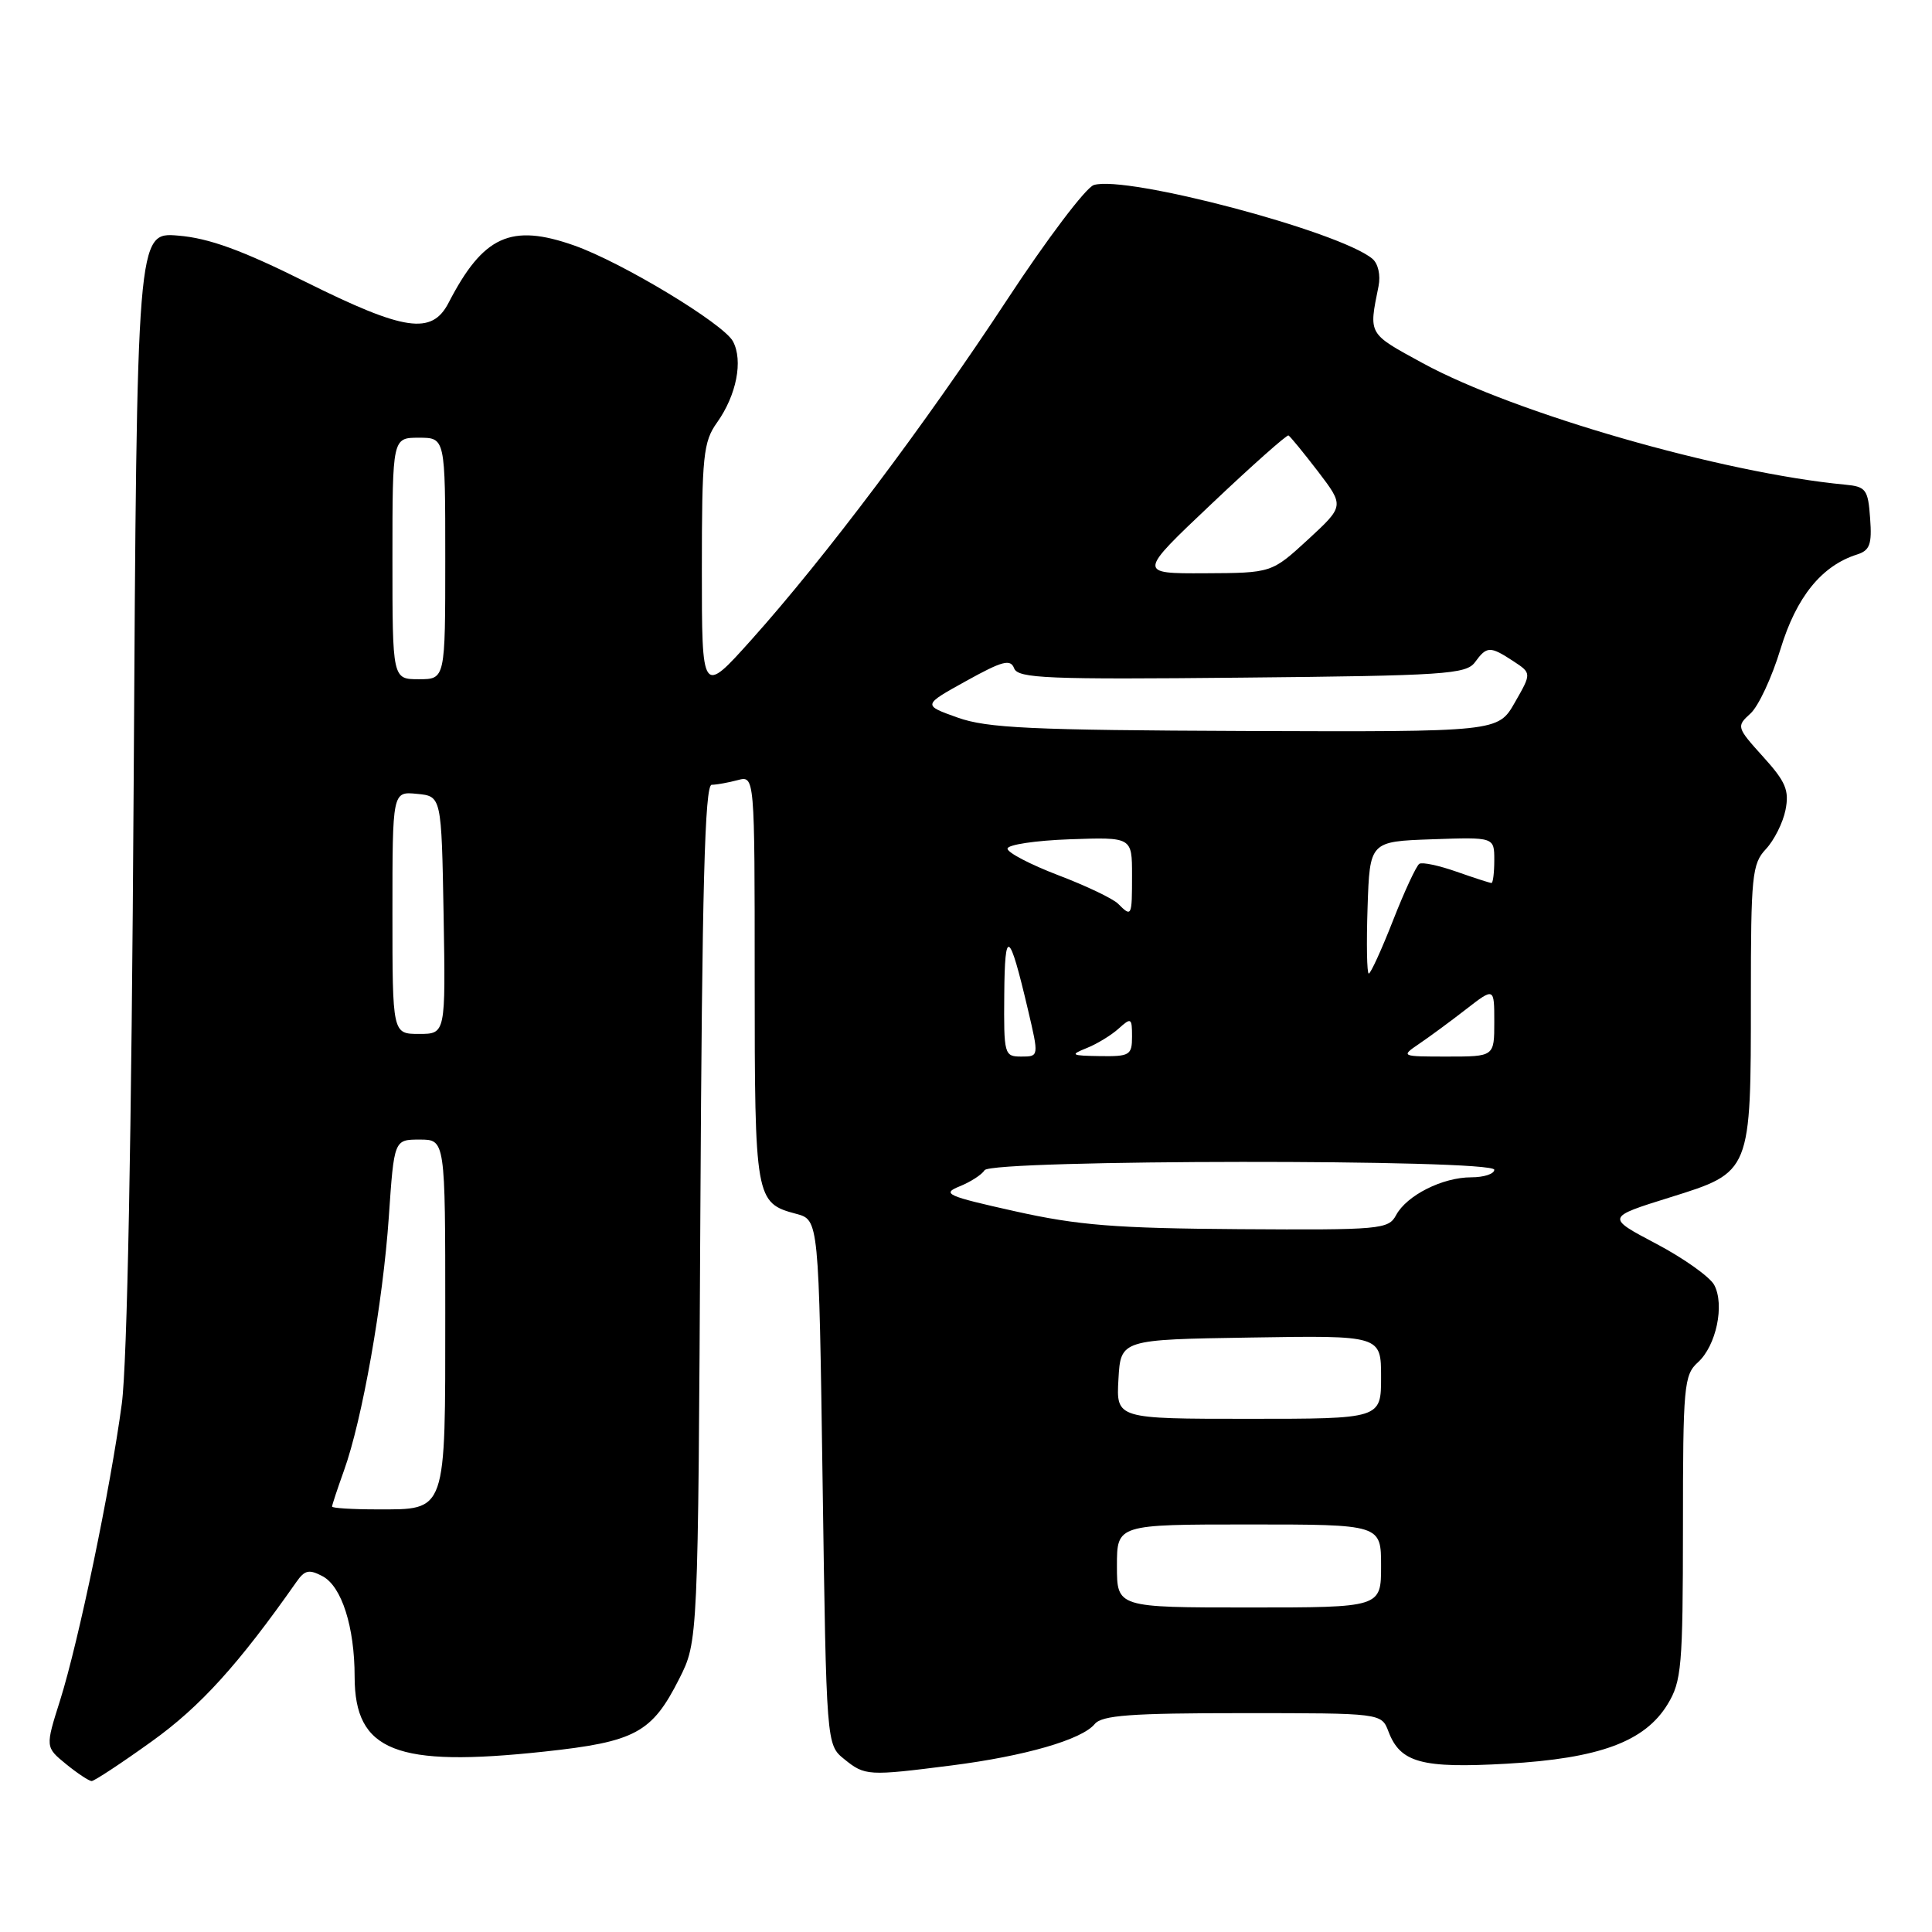 <?xml version="1.0" encoding="UTF-8" standalone="no"?>
<!DOCTYPE svg PUBLIC "-//W3C//DTD SVG 1.1//EN" "http://www.w3.org/Graphics/SVG/1.1/DTD/svg11.dtd" >
<svg xmlns="http://www.w3.org/2000/svg" xmlns:xlink="http://www.w3.org/1999/xlink" version="1.1" viewBox="0 0 256 256">
 <g >
 <path fill="currentColor"
d=" M 20.10 230.75 C 26.55 226.13 31.61 220.54 39.28 209.61 C 40.38 208.03 40.96 207.91 42.76 208.87 C 45.28 210.22 46.99 215.58 46.99 222.19 C 47.01 232.06 52.45 234.21 72.08 232.10 C 84.19 230.80 86.38 229.62 90.00 222.45 C 92.50 217.50 92.50 217.50 92.80 160.75 C 93.03 117.54 93.39 104.00 94.30 103.99 C 94.96 103.98 96.51 103.70 97.75 103.37 C 100.00 102.77 100.00 102.77 100.00 129.69 C 100.00 158.89 100.09 159.40 105.50 160.84 C 108.50 161.64 108.50 161.64 109.00 196.41 C 109.50 231.18 109.50 231.18 111.86 233.09 C 114.61 235.32 115.01 235.34 126.09 233.93 C 135.81 232.69 143.33 230.52 145.05 228.45 C 146.01 227.28 149.82 227.00 164.65 227.00 C 183.05 227.00 183.05 227.00 183.98 229.44 C 185.55 233.57 188.37 234.34 199.67 233.70 C 211.93 233.00 217.95 230.78 220.97 225.82 C 222.82 222.78 222.99 220.81 223.00 202.40 C 223.00 183.65 223.13 182.19 224.98 180.52 C 227.41 178.32 228.55 172.90 227.14 170.26 C 226.56 169.19 223.11 166.73 219.45 164.80 C 212.81 161.30 212.81 161.30 221.31 158.65 C 232.06 155.29 232.00 155.43 232.00 132.17 C 232.00 116.05 232.16 114.46 233.98 112.52 C 235.08 111.35 236.25 109.02 236.59 107.32 C 237.10 104.73 236.63 103.59 233.61 100.26 C 230.10 96.37 230.07 96.25 231.94 94.55 C 233.00 93.60 234.79 89.75 235.93 85.99 C 238.03 79.10 241.37 74.97 246.05 73.48 C 247.76 72.94 248.06 72.14 247.80 68.67 C 247.53 64.85 247.25 64.48 244.50 64.22 C 228.27 62.69 200.67 54.75 188.50 48.11 C 181.22 44.14 181.36 44.38 182.66 37.94 C 182.96 36.45 182.61 34.92 181.84 34.28 C 177.45 30.64 149.19 23.17 144.93 24.52 C 143.88 24.86 138.70 31.71 133.43 39.74 C 122.64 56.17 109.30 73.91 99.54 84.80 C 93.00 92.09 93.00 92.09 93.00 75.45 C 93.00 60.39 93.19 58.54 95.01 55.99 C 97.59 52.36 98.49 47.79 97.12 45.23 C 95.87 42.89 82.41 34.76 76.09 32.53 C 67.70 29.57 64.03 31.24 59.44 40.12 C 57.22 44.41 53.62 43.88 40.47 37.34 C 32.04 33.14 27.67 31.55 23.61 31.22 C 18.14 30.76 18.14 30.76 17.71 104.13 C 17.43 150.68 16.86 180.61 16.14 186.00 C 14.64 197.20 10.42 217.49 7.97 225.28 C 6.00 231.50 6.00 231.50 8.75 233.75 C 10.26 234.98 11.79 235.99 12.14 236.00 C 12.49 236.00 16.08 233.64 20.10 230.75 Z  M 148.00 207.50 C 148.00 202.00 148.00 202.00 165.50 202.00 C 183.00 202.00 183.00 202.00 183.00 207.50 C 183.00 213.00 183.00 213.00 165.50 213.00 C 148.00 213.00 148.00 213.00 148.00 207.50 Z  M 44.00 199.63 C 44.00 199.42 44.71 197.28 45.57 194.88 C 48.00 188.15 50.74 172.61 51.52 161.25 C 52.22 151.00 52.22 151.00 55.61 151.00 C 59.00 151.00 59.00 151.00 59.00 173.93 C 59.00 200.69 59.24 200.00 49.93 200.00 C 46.67 200.00 44.00 199.83 44.00 199.63 Z  M 148.20 182.75 C 148.50 177.50 148.50 177.50 165.75 177.23 C 183.00 176.95 183.00 176.95 183.00 182.48 C 183.00 188.00 183.00 188.00 165.45 188.00 C 147.90 188.00 147.90 188.00 148.20 182.75 Z  M 134.50 160.50 C 125.43 158.48 124.75 158.17 127.15 157.20 C 128.61 156.61 130.10 155.65 130.46 155.06 C 131.34 153.63 198.00 153.57 198.00 155.00 C 198.00 155.55 196.63 156.00 194.95 156.00 C 191.14 156.00 186.40 158.39 184.99 161.01 C 183.98 162.90 182.94 162.99 164.21 162.87 C 147.80 162.76 142.83 162.36 134.50 160.50 Z  M 133.07 131.75 C 133.14 122.88 133.73 123.25 136.20 133.75 C 137.67 140.00 137.67 140.00 135.33 140.00 C 133.07 140.00 133.00 139.75 133.07 131.75 Z  M 143.98 138.88 C 145.34 138.34 147.26 137.17 148.23 136.29 C 149.88 134.80 150.00 134.87 150.00 137.35 C 150.00 139.81 149.70 140.00 145.75 139.94 C 141.92 139.88 141.74 139.78 143.98 138.88 Z  M 188.03 138.32 C 189.39 137.40 192.19 135.34 194.25 133.74 C 198.00 130.83 198.00 130.83 198.00 135.42 C 198.00 140.00 198.00 140.00 191.78 140.00 C 185.64 140.00 185.59 139.98 188.03 138.32 Z  M 52.00 120.94 C 52.00 104.87 52.00 104.87 55.25 105.19 C 58.50 105.50 58.50 105.50 58.78 121.25 C 59.05 137.00 59.05 137.00 55.53 137.00 C 52.00 137.00 52.00 137.00 52.00 120.94 Z  M 181.21 120.25 C 181.50 111.50 181.50 111.50 189.75 111.21 C 198.00 110.92 198.00 110.92 198.00 113.96 C 198.00 115.63 197.83 117.00 197.63 117.00 C 197.42 117.00 195.35 116.33 193.02 115.51 C 190.69 114.69 188.47 114.21 188.07 114.46 C 187.68 114.70 186.11 118.07 184.59 121.95 C 183.07 125.83 181.62 129.00 181.37 129.00 C 181.12 129.00 181.05 125.06 181.21 120.25 Z  M 148.15 119.75 C 147.47 119.07 143.89 117.36 140.20 115.96 C 136.52 114.55 133.50 112.98 133.50 112.45 C 133.50 111.93 137.21 111.37 141.75 111.21 C 150.00 110.92 150.00 110.92 150.00 115.96 C 150.00 121.48 149.96 121.56 148.15 119.75 Z  M 126.88 95.08 C 122.25 93.43 122.25 93.43 128.03 90.23 C 132.83 87.57 133.90 87.29 134.38 88.56 C 134.89 89.89 138.78 90.05 164.57 89.79 C 191.40 89.53 194.28 89.34 195.44 87.75 C 197.01 85.60 197.44 85.59 200.51 87.60 C 202.95 89.20 202.95 89.20 200.72 93.09 C 198.50 96.98 198.50 96.98 165.00 96.86 C 136.61 96.75 130.79 96.48 126.88 95.08 Z  M 52.00 74.00 C 52.00 58.00 52.00 58.00 55.50 58.00 C 59.00 58.00 59.00 58.00 59.00 74.00 C 59.00 90.00 59.00 90.00 55.50 90.00 C 52.00 90.00 52.00 90.00 52.00 74.00 Z  M 160.55 66.75 C 165.92 61.66 170.51 57.59 170.73 57.70 C 170.95 57.81 172.71 59.96 174.64 62.47 C 178.13 67.05 178.13 67.05 173.32 71.49 C 168.50 75.92 168.50 75.92 159.64 75.96 C 150.77 76.00 150.77 76.00 160.55 66.75 Z "/>
</g>
</svg>